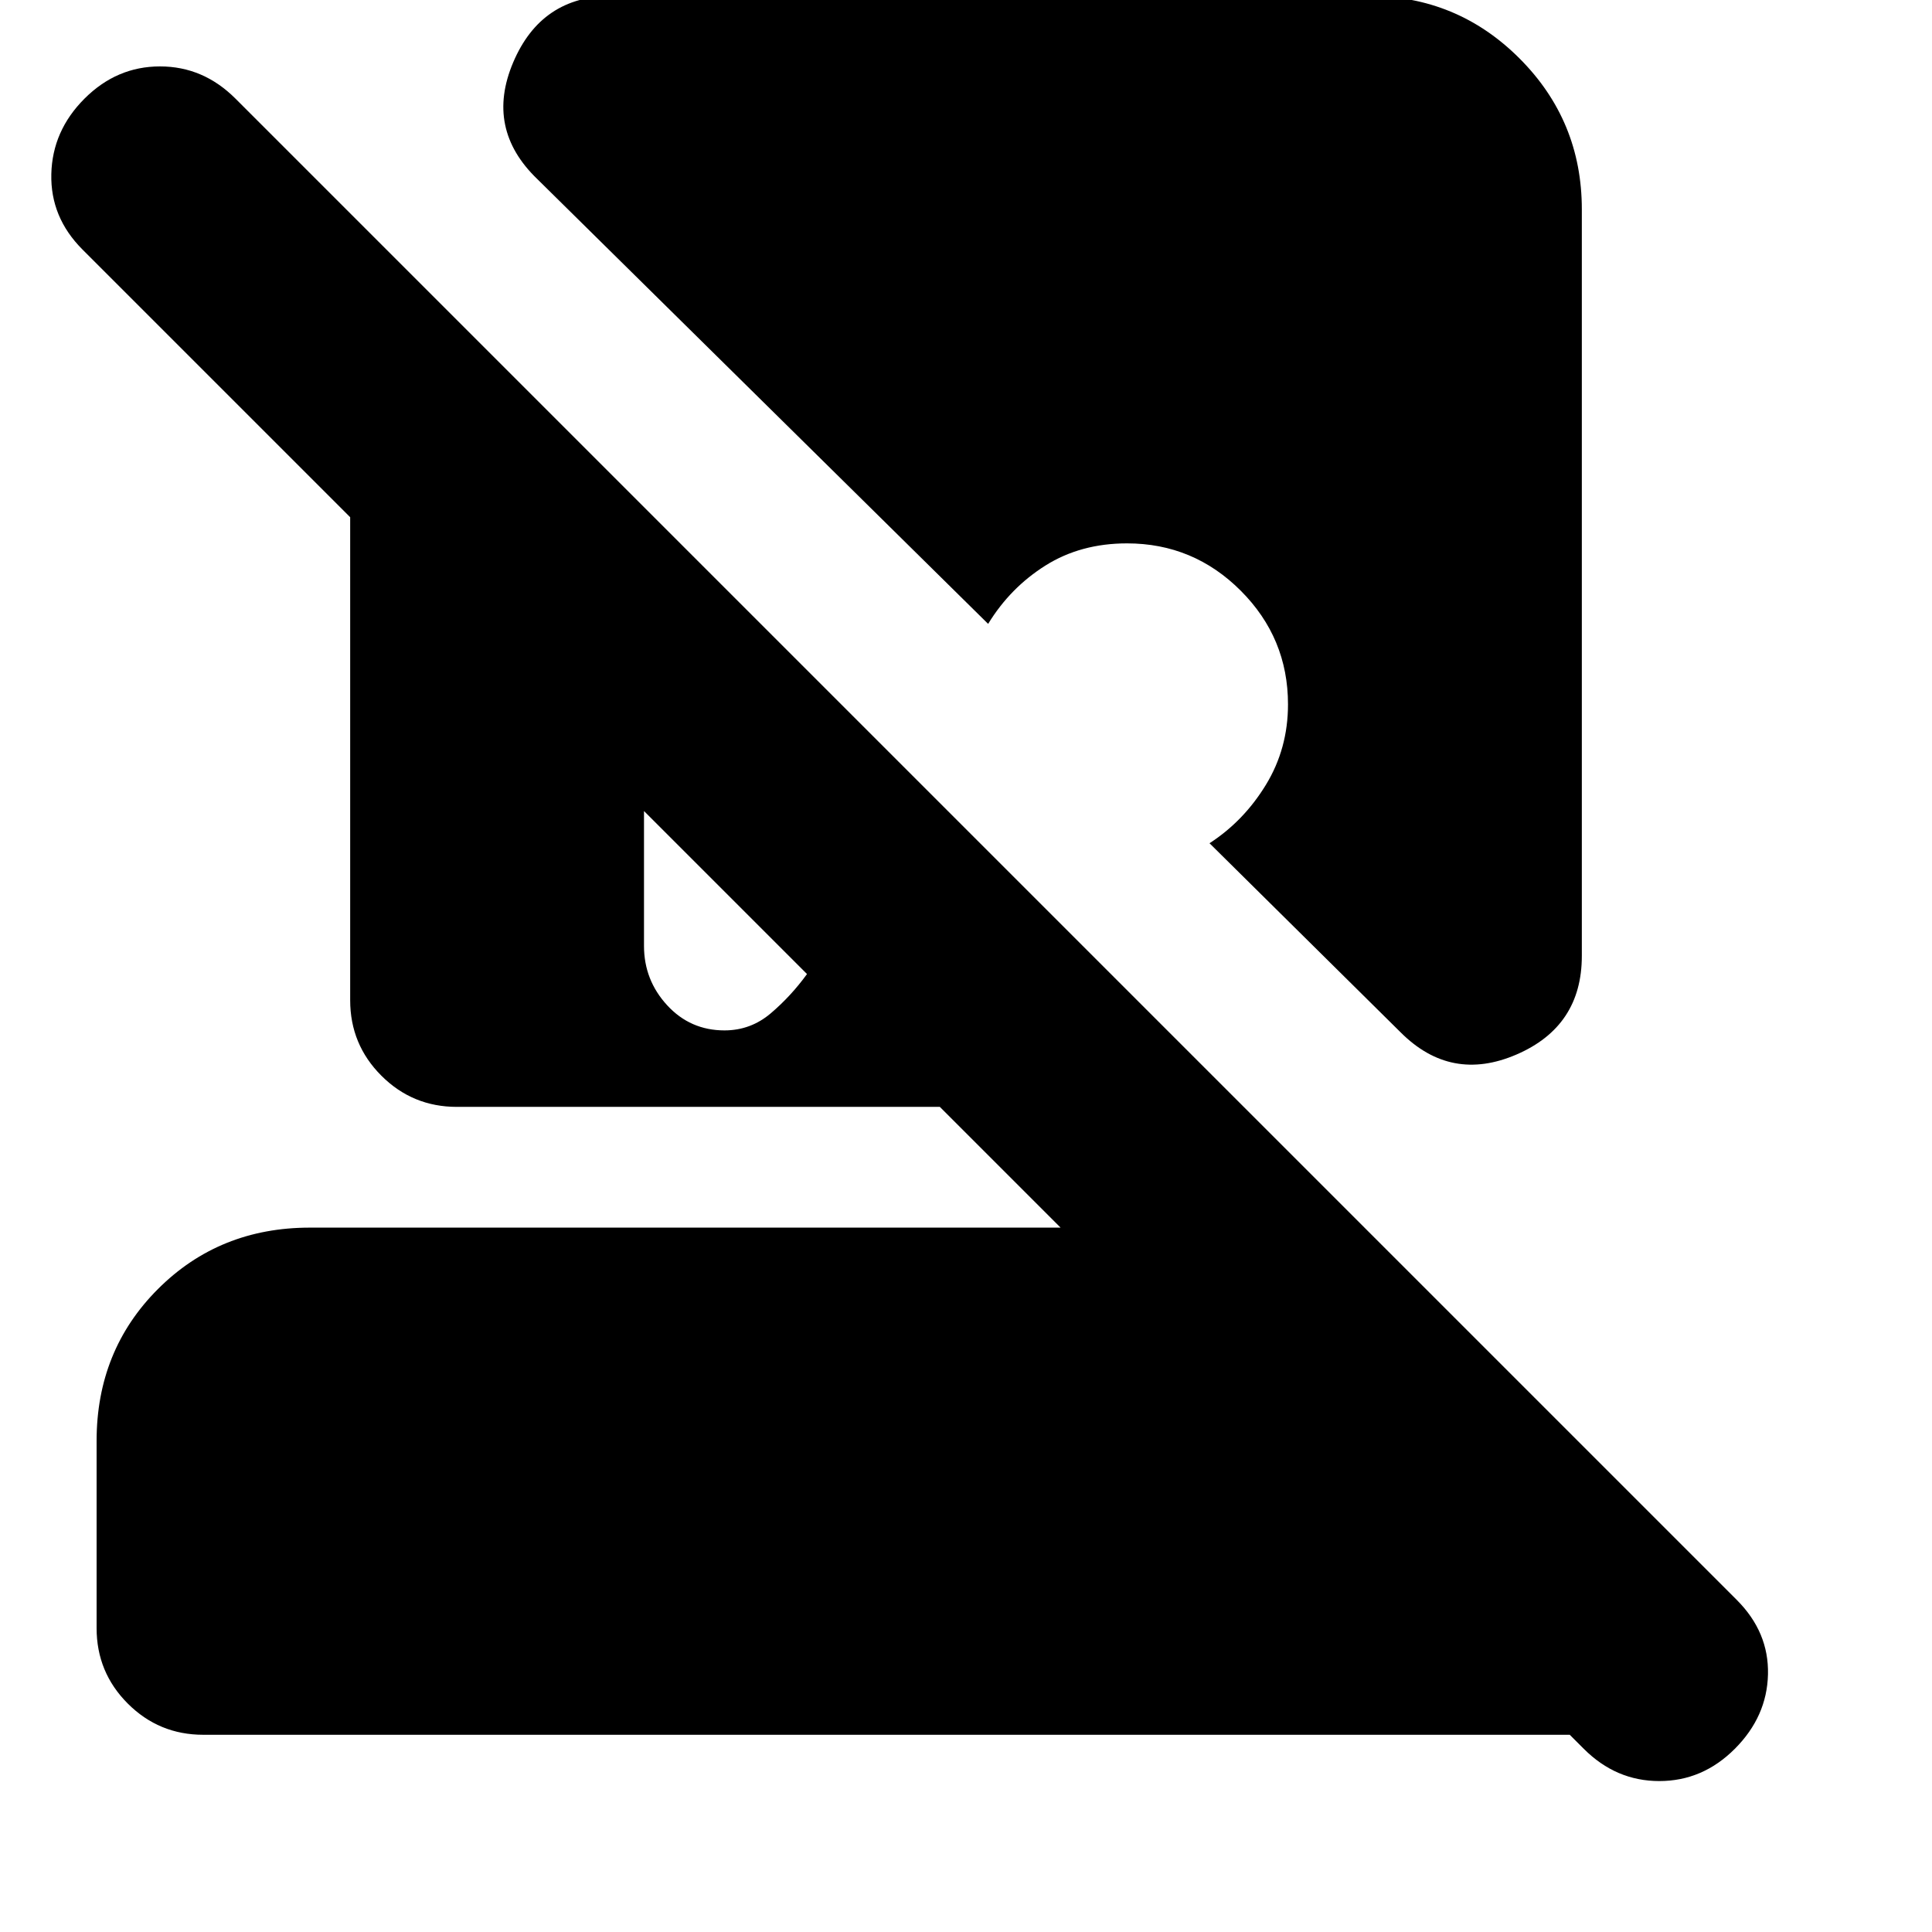 <svg xmlns="http://www.w3.org/2000/svg" height="24" viewBox="0 -960 960 960" width="24"><path d="M360-448q13 0 23-8.5t18-19.5l-81-81v67q0 17 11.5 29.5T360-448ZM101-98q-22 0-37.5-15.5T48-151v-93q0-45 30.5-75.5T154-350h373l-60-60H227q-22 0-37.5-15.5T174-463v-240L41-836q-16-16-15.5-37.5T42-911q16-16 37.5-16t37.5 16l746 746q16 16 15.5 37T862-91q-16 16-37.5 16T787-91l-7-7H101Zm595-349-95-94q17-11 28-29t11-40q0-33-23.5-56.5T560-690q-23 0-40.5 11T491-650L267-871q-26-25-12-58t49-33h376q44 0 75 31t31 75v371q0 35-32.5 49T696-447Z"/></svg>
